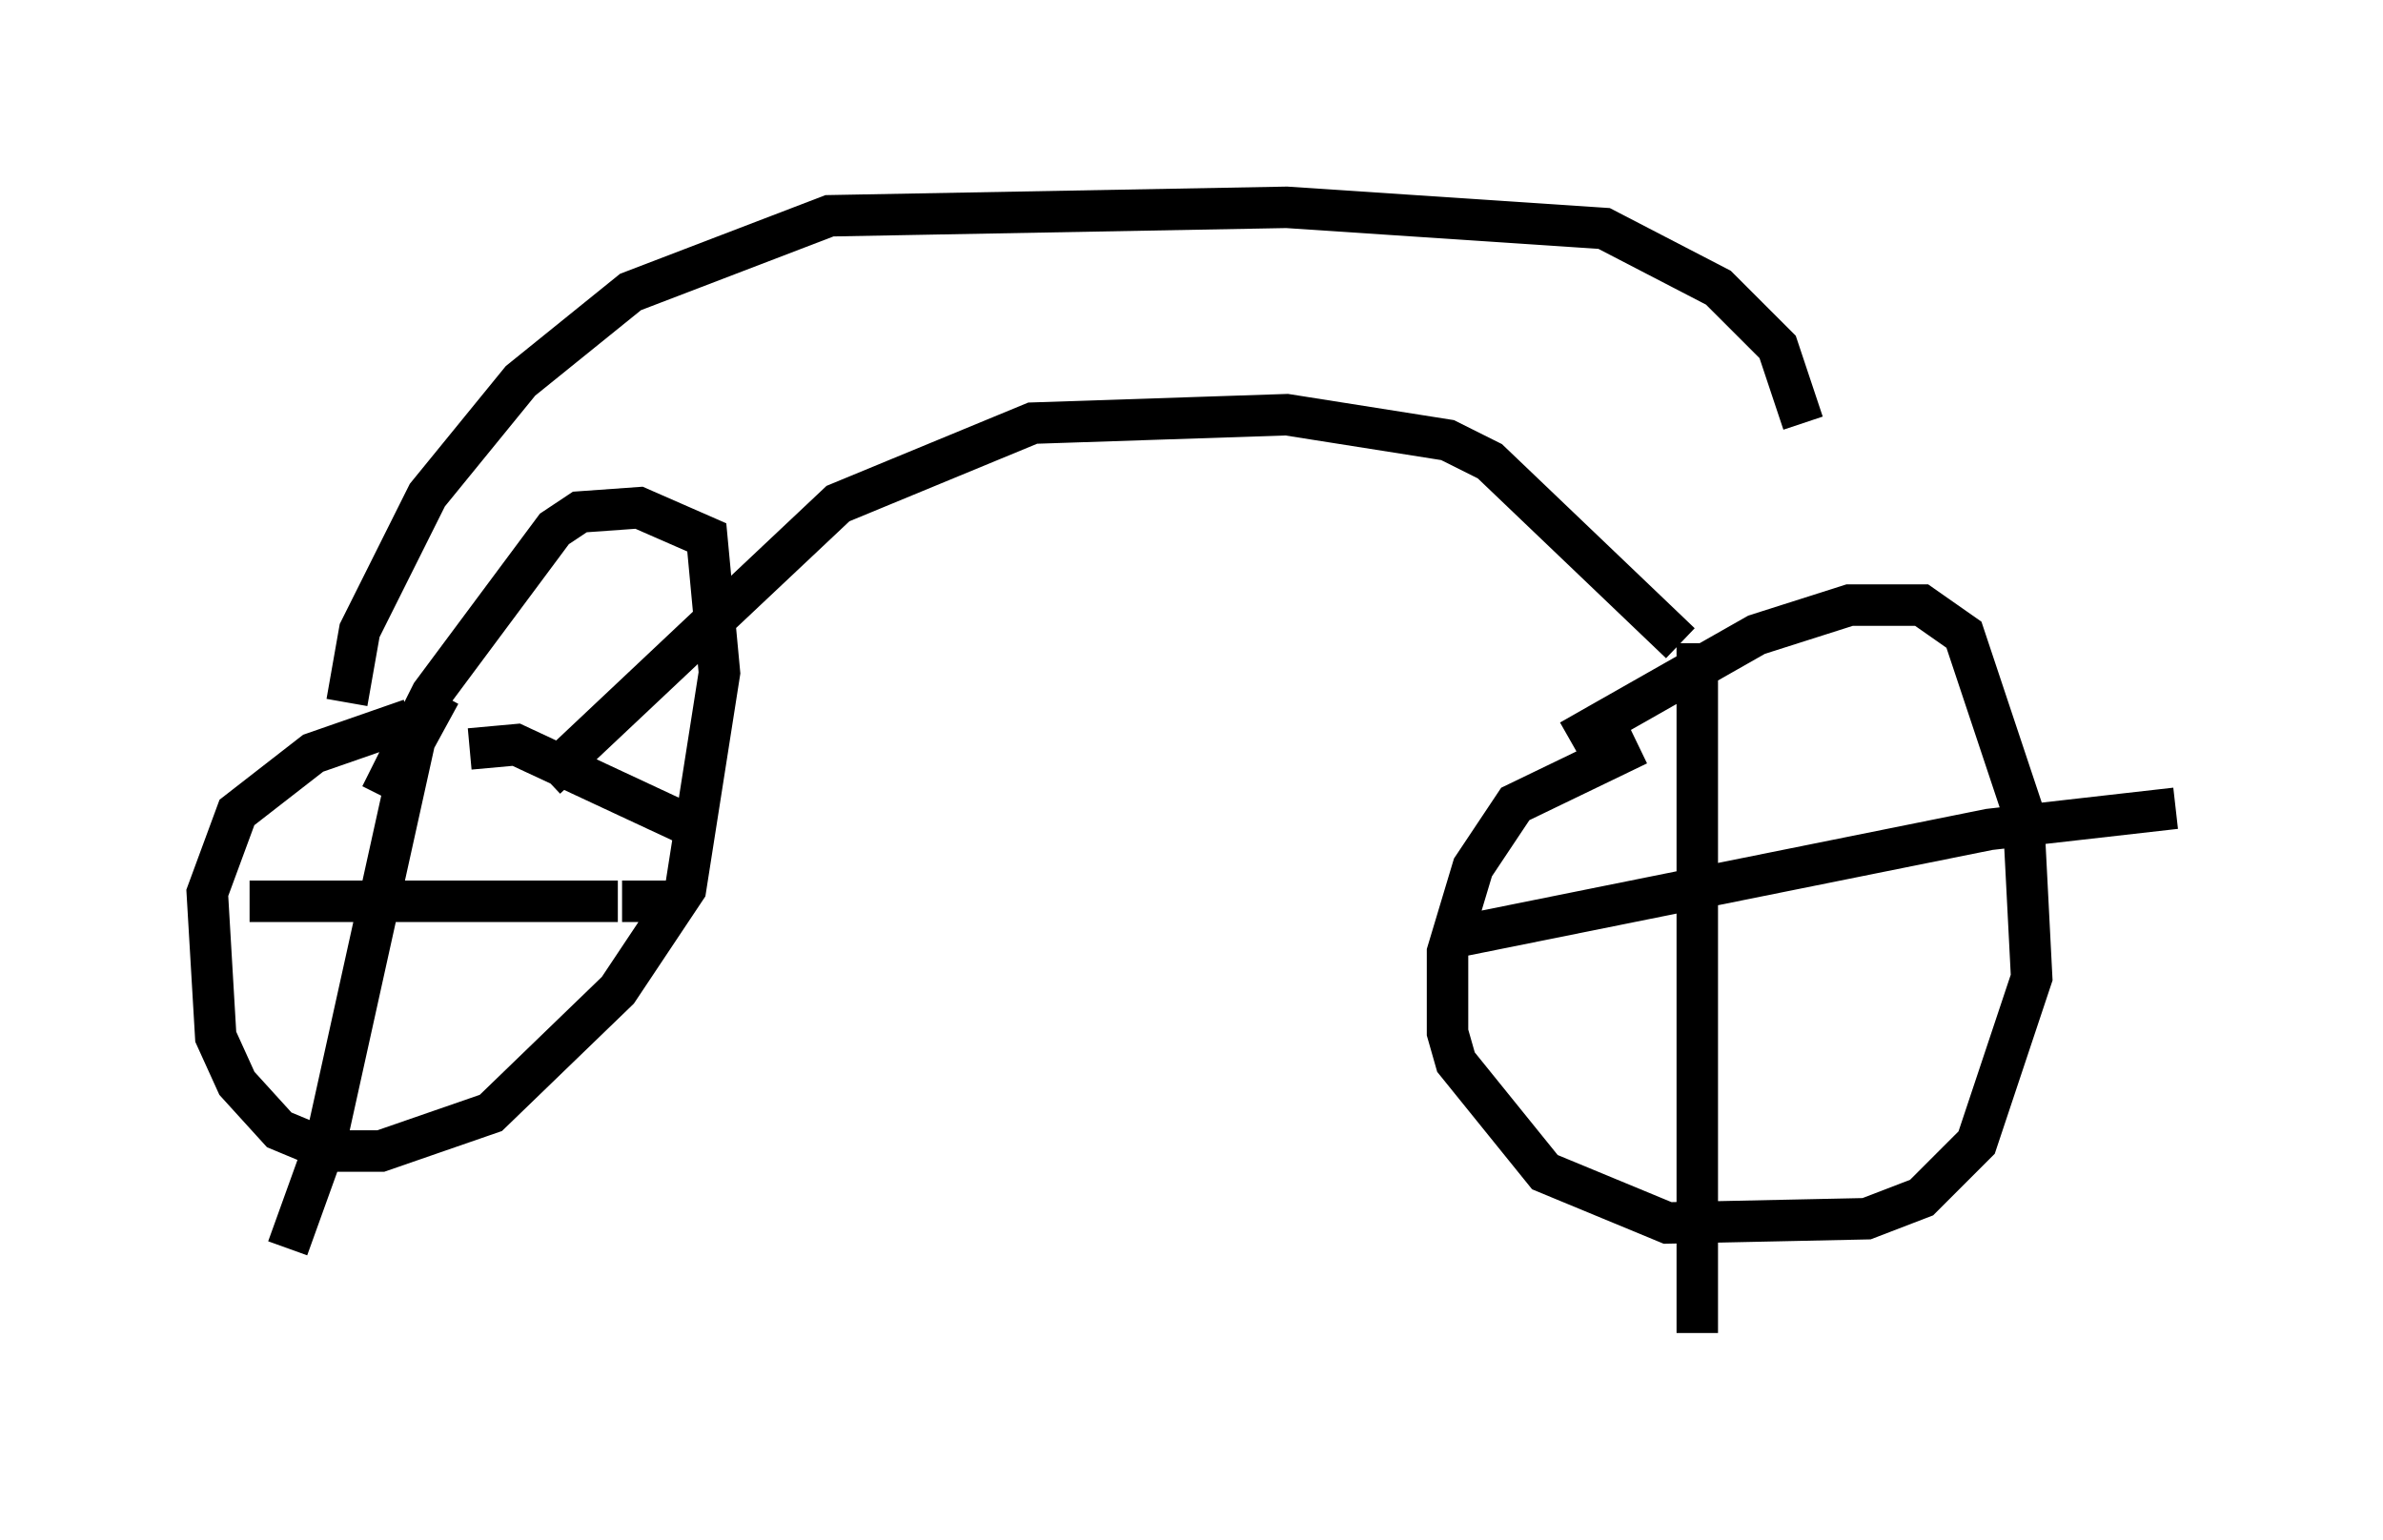 <?xml version="1.0" encoding="utf-8" ?>
<svg baseProfile="full" height="37.154" version="1.1" width="57.469" xmlns="http://www.w3.org/2000/svg" xmlns:ev="http://www.w3.org/2001/xml-events" xmlns:xlink="http://www.w3.org/1999/xlink"><defs /><rect fill="white" height="37.154" width="57.469" x="0" y="0" /><path d="M12.35, 17.454 m-2.45, -0.102 l-2.348, 0.817 -1.838, 1.429 l-0.715, 1.94 0.204, 3.471 l0.51, 1.123 1.021, 1.123 l1.225, 0.51 1.225, 0.0 l2.654, -0.919 3.063, -2.96 l1.633, -2.45 0.817, -5.206 l-0.306, -3.267 -1.633, -0.715 l-1.429, 0.102 -0.613, 0.408 l-2.96, 3.981 -1.225, 2.45 m1.429, -2.45 l-0.613, 1.123 -2.144, 9.698 l-0.919, 2.552 m-0.919, -8.371 l8.881, 0.0 m0.102, 0.0 l1.531, 0.0 m-5.206, -3.675 l1.123, -0.102 4.594, 2.144 m22.459, -2.144 l-2.96, 1.429 -1.021, 1.531 l-0.613, 2.042 0.0, 1.94 l0.204, 0.715 2.144, 2.654 l2.96, 1.225 4.798, -0.102 l1.327, -0.51 1.327, -1.327 l1.327, -3.981 -0.204, -3.981 l-1.429, -4.288 -1.021, -0.715 l-1.735, 0.0 -2.246, 0.715 l-4.492, 2.552 m3.063, -2.348 l0.0, 16.64 m-6.125, -9.494 l13.169, -2.654 4.492, -0.51 m-39.303, -0.715 l7.044, -6.635 4.696, -1.94 l6.125, -0.204 3.879, 0.613 l1.021, 0.51 4.594, 4.39 m-32.157, 1.429 l0.306, -1.735 1.633, -3.267 l2.246, -2.756 2.654, -2.144 l4.798, -1.838 11.025, -0.204 l7.656, 0.51 2.756, 1.429 l1.429, 1.429 0.613, 1.838 " fill="none" stroke="black" stroke-width="1" /></svg>